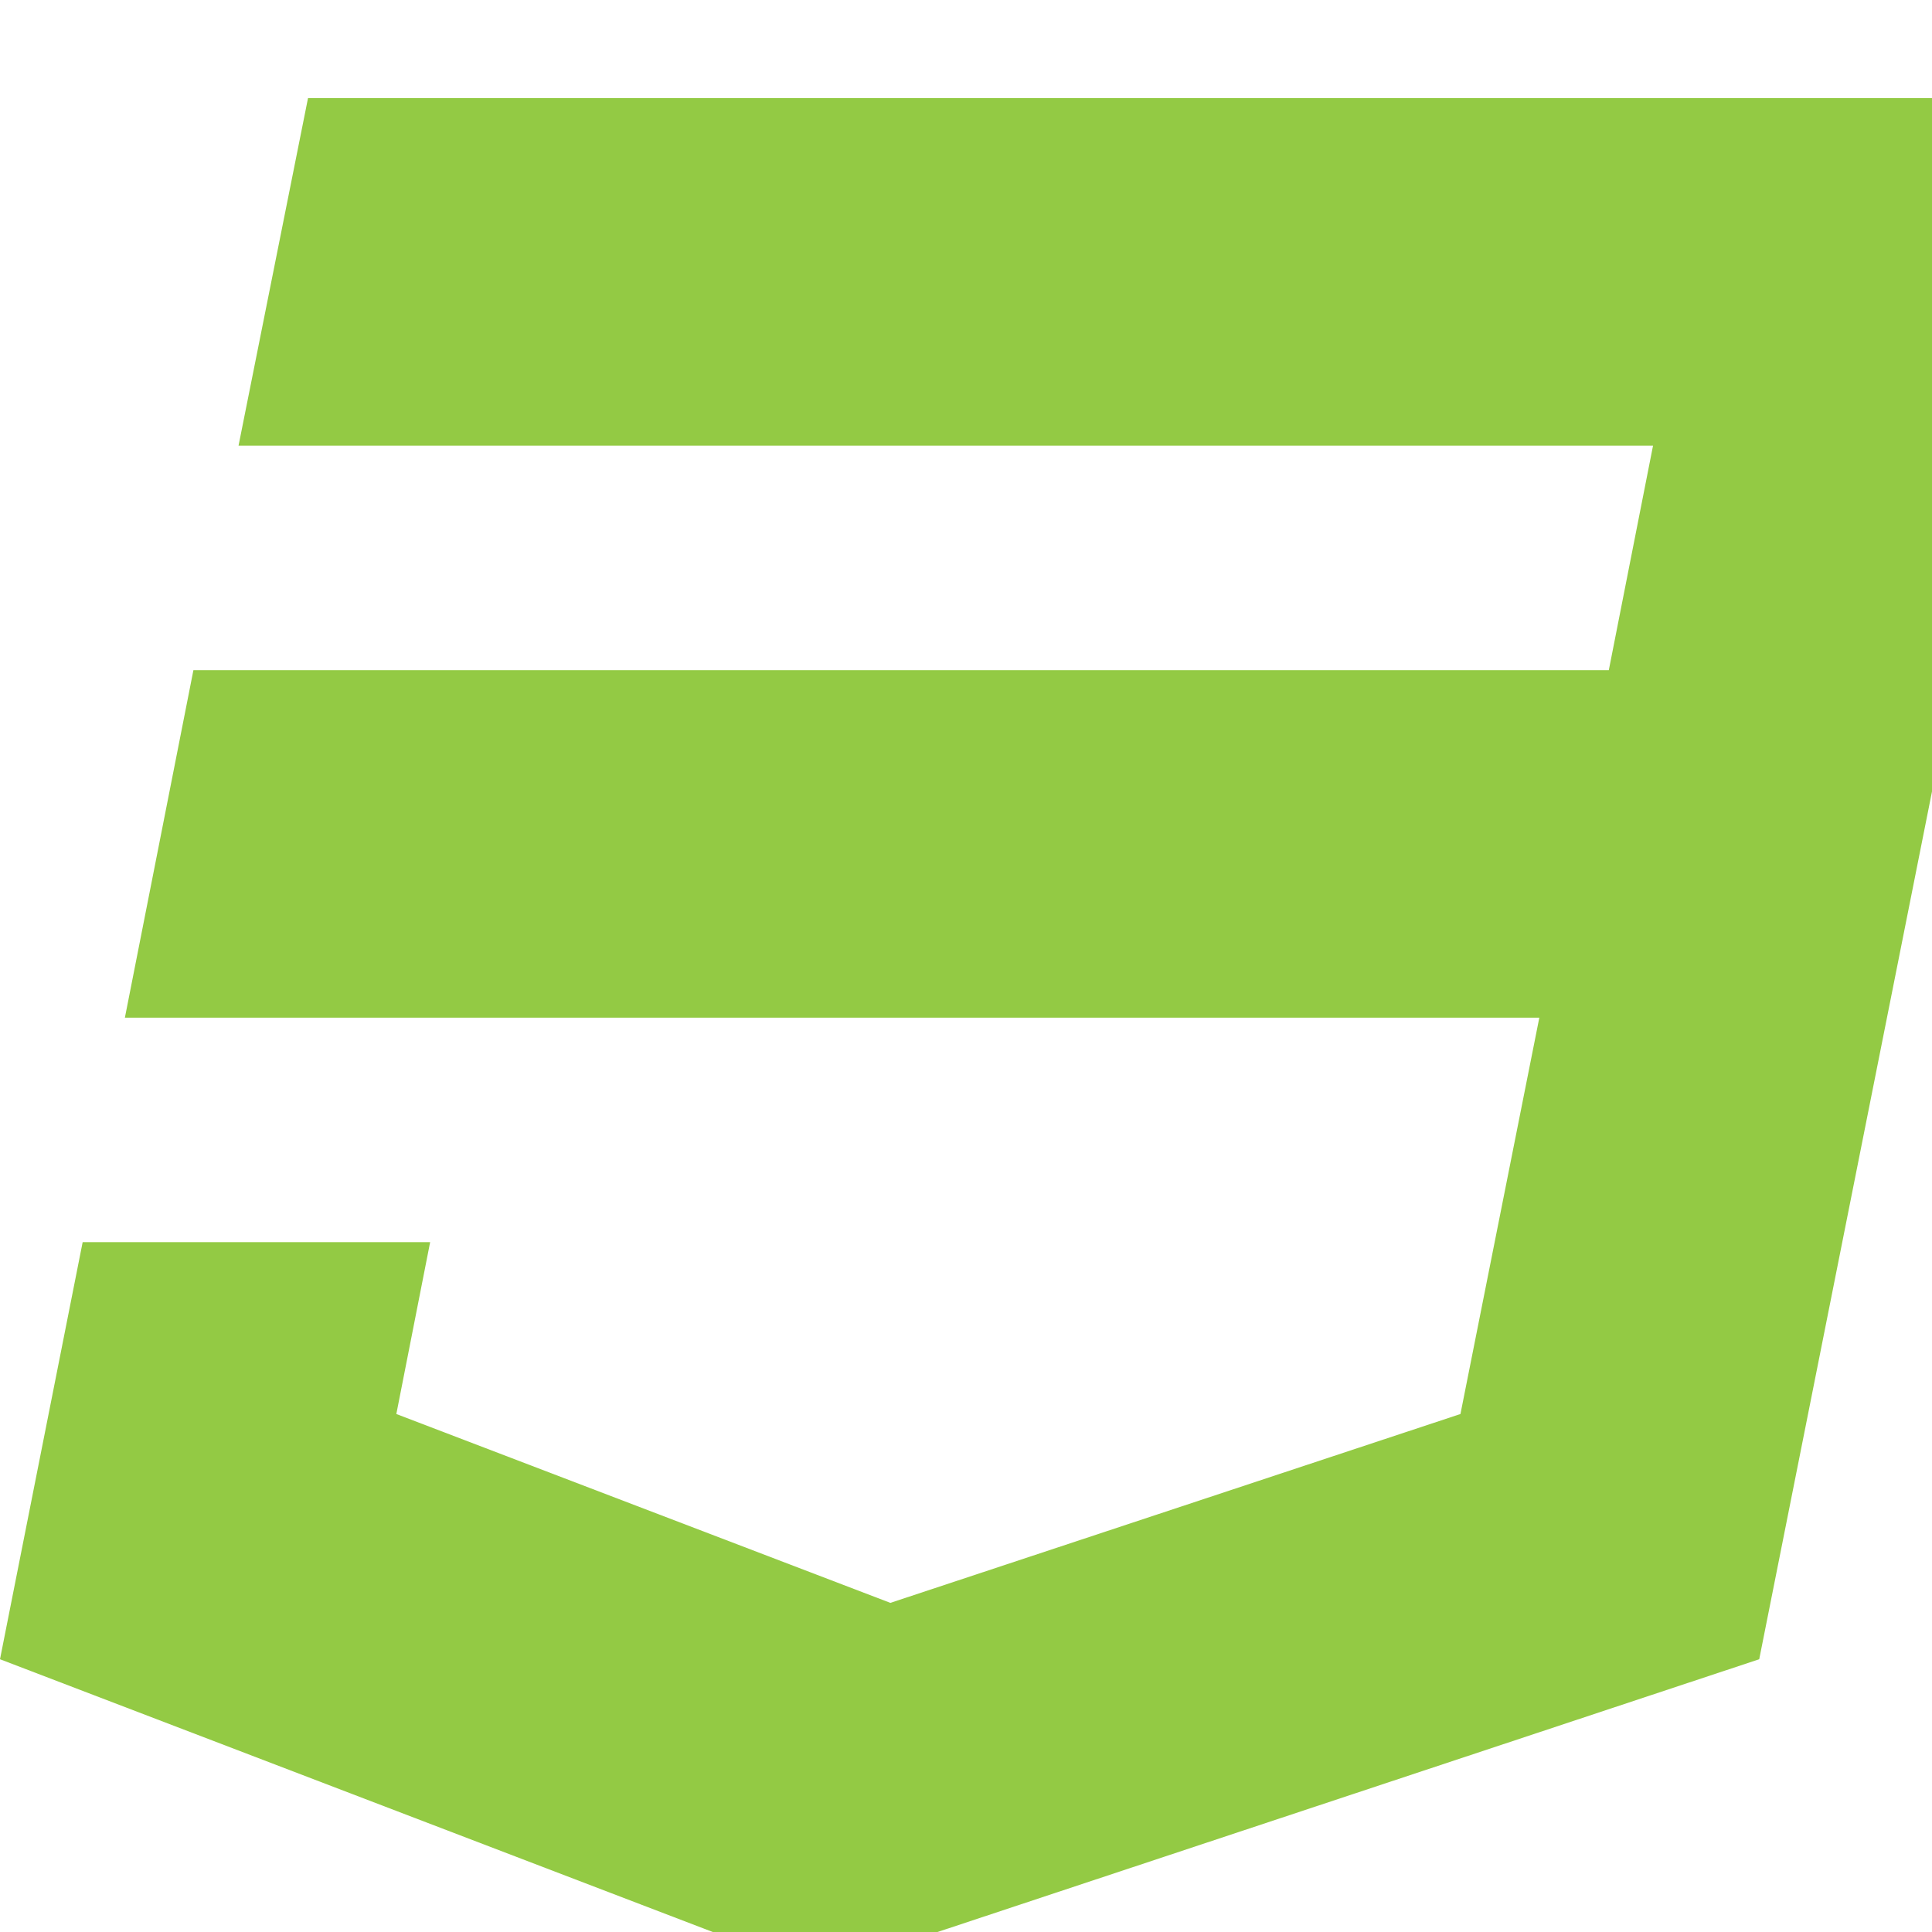 <!-- Generated by IcoMoon.io -->
<svg version="1.1" xmlns="http://www.w3.org/2000/svg" width="28" height="28" viewBox="0 0 28 28">
<title>css3</title>
<path d="M4.464 1.422l-1.007 5.037h20.5l-0.641 3.254h-20.513l-0.993 5.036h20.499l-1.143 5.744-8.262 2.737-7.16-2.737 0.49-2.491h-5.036l-1.198 6.045 11.843 4.532 13.653-4.532 4.505-22.625z" fill="#93ca44"></path>
</svg>
